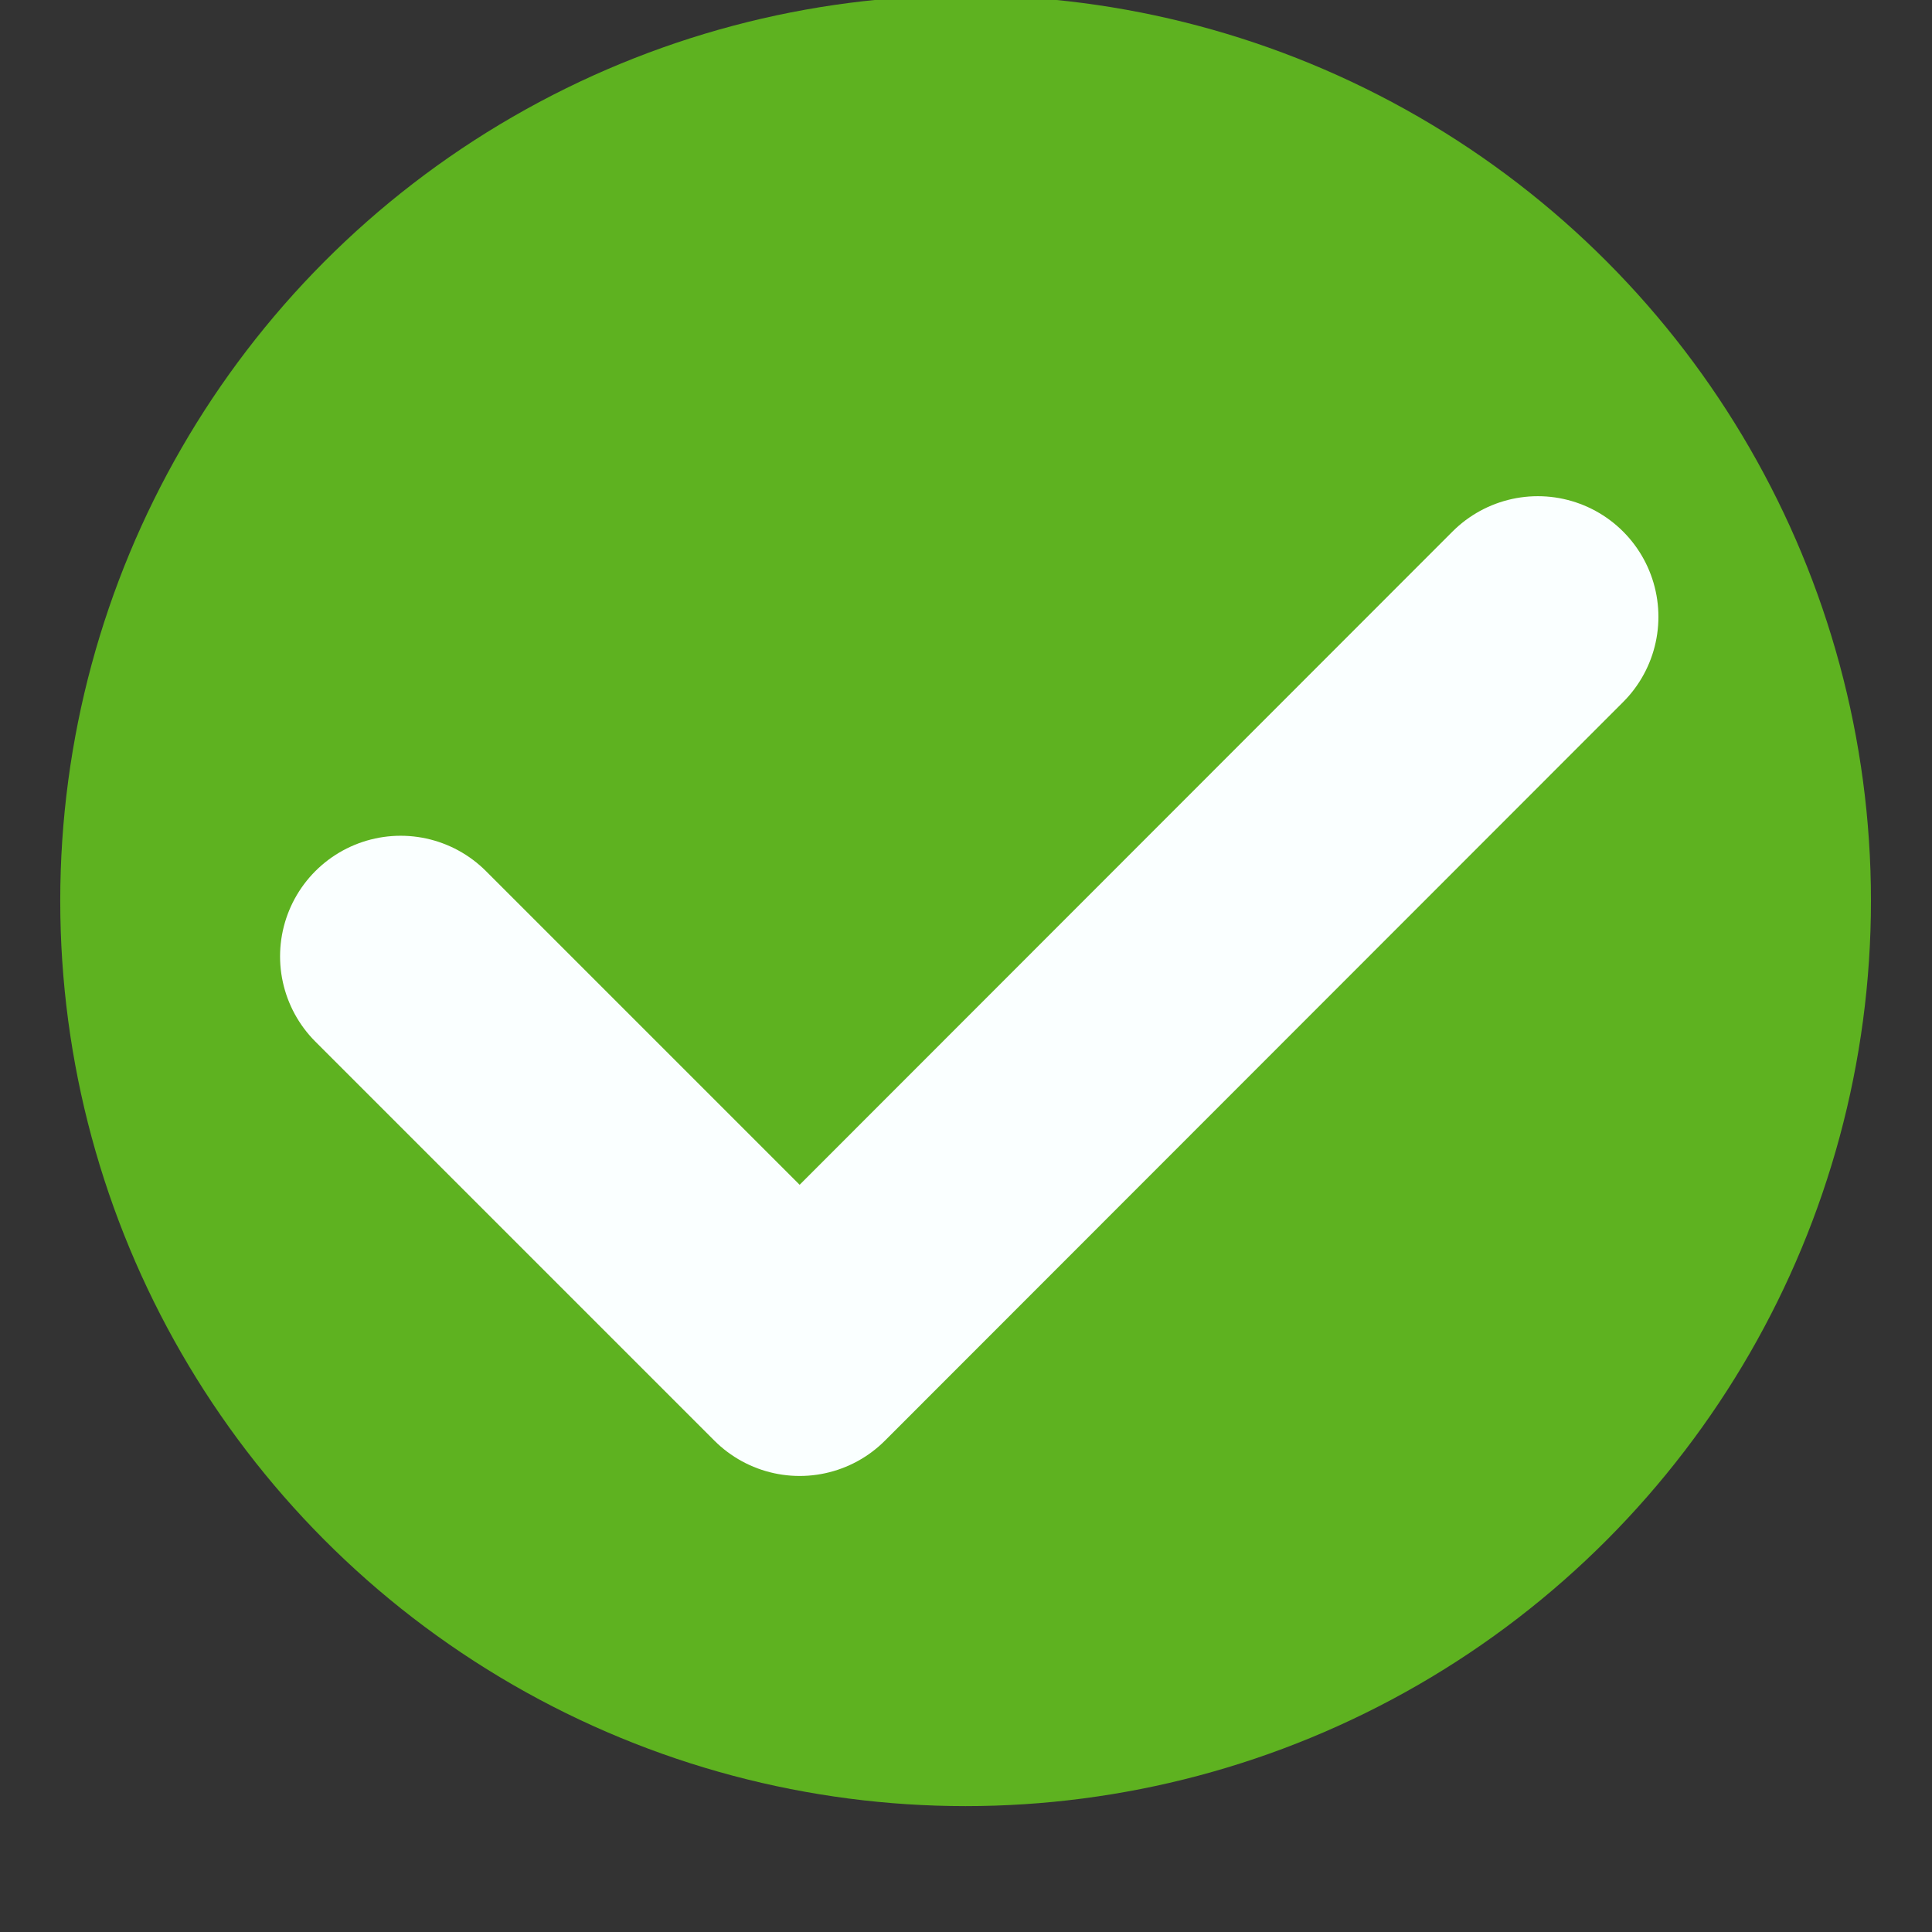 <?xml version="1.0" encoding="UTF-8" standalone="no"?>
<svg
   xmlns:dc="http://purl.org/dc/elements/1.1/"
   xmlns:cc="http://creativecommons.org/ns#"
   xmlns:rdf="http://www.w3.org/1999/02/22-rdf-syntax-ns#"
   xmlns:svg="http://www.w3.org/2000/svg"
   xmlns="http://www.w3.org/2000/svg"
   id="svg2"
   viewBox="0 0 4.233 4.233"
   version="1.1"
   width="16"
   height="16">
  <rect x="0" y="0" width="4.233" height="4.233" fill="#333333" stroke="none"/>
  <defs
     id="defs12" />
  <g
     id="g4"
     transform="matrix(0.937,0,0,0.937,0.132,-274.329)">
    <circle
       style="fill:#5eb220;stroke-width:0.251"
       id="circle6"
       r="2.117"
       cx="2.117"
       cy="294.88" />
    <path
       style="fill:none;stroke:#faffff;stroke-width:0.564;stroke-linecap:round;stroke-linejoin:round"
       id="path8"
       d="m 0.796,295.01 0.933,0.933 1.726,-1.727" />
  </g>
</svg>
